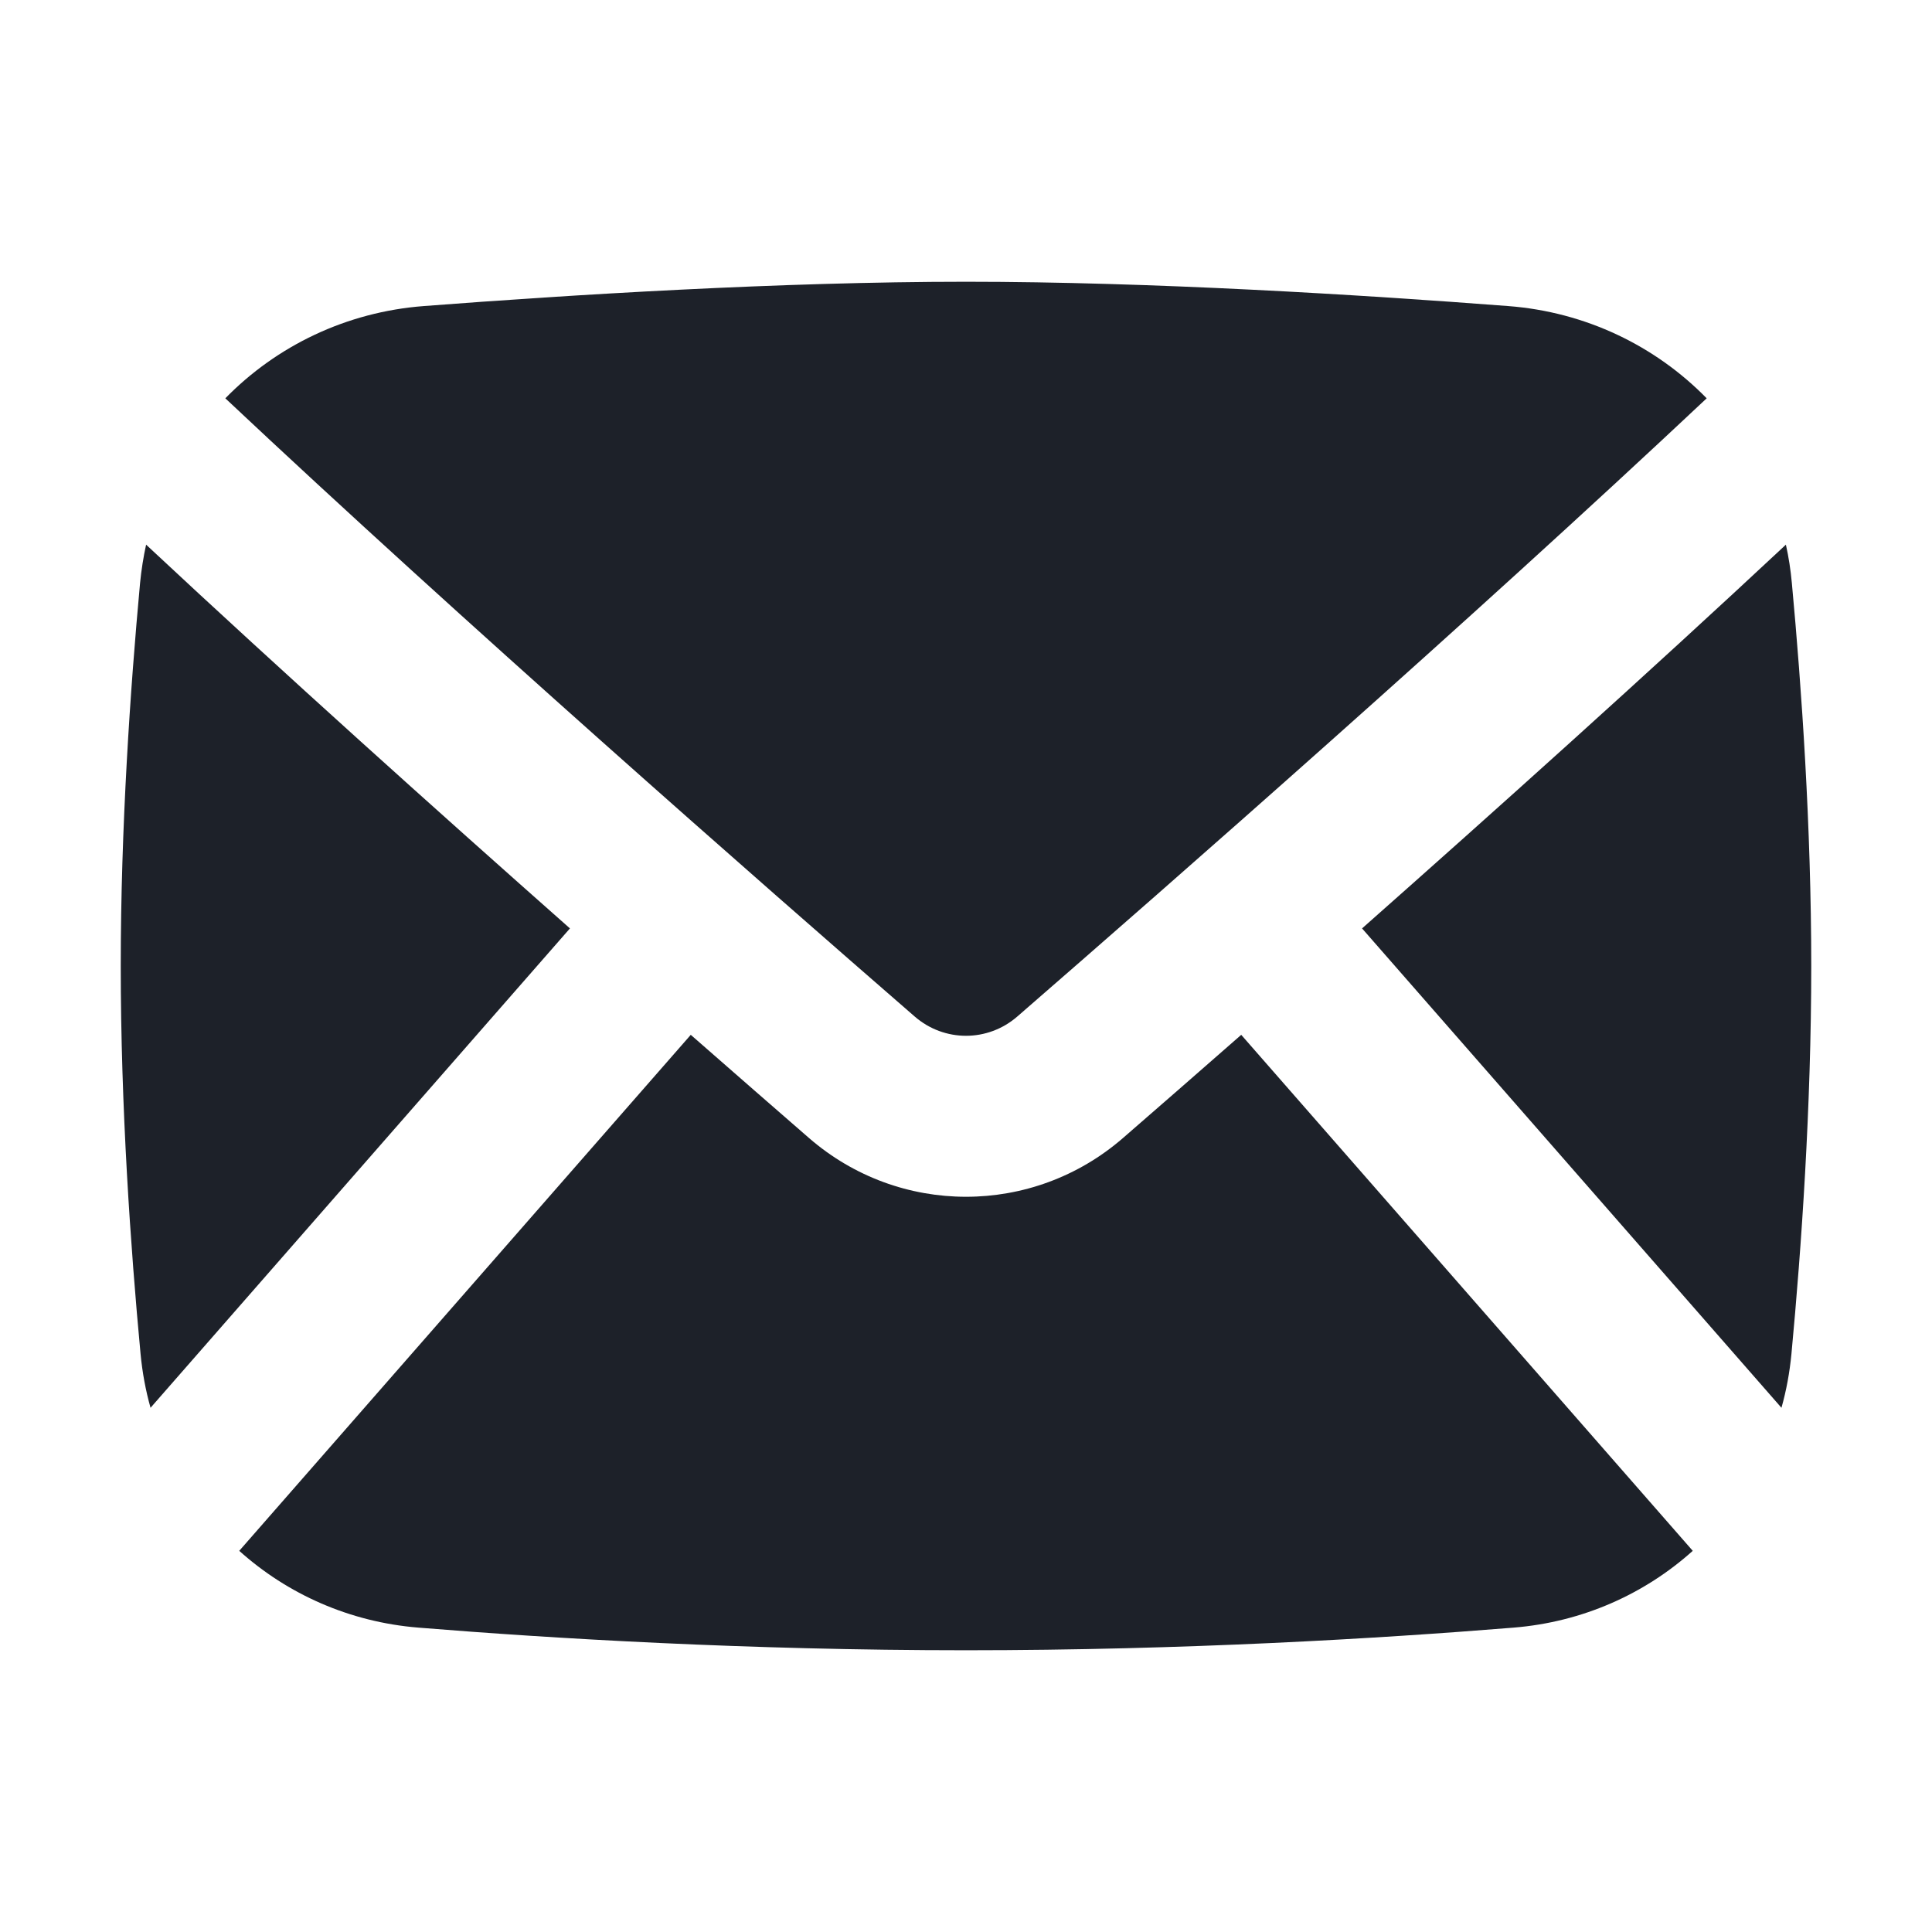 <svg width="24" height="24" viewBox="0 0 24 24" fill="none" xmlns="http://www.w3.org/2000/svg">
<path fill-rule="evenodd" clip-rule="evenodd" d="M1.815 6.766C1.781 6.921 1.756 7.08 1.74 7.242C1.619 8.554 1.5 10.273 1.5 12C1.5 13.754 1.622 15.498 1.746 16.818C1.768 17.048 1.809 17.272 1.87 17.488L7.08 11.533C5.43 10.073 3.528 8.366 1.815 6.766ZM8.581 12.855L2.972 19.265C3.57 19.802 4.343 20.15 5.198 20.219C6.861 20.354 9.283 20.5 12 20.5C14.716 20.5 17.139 20.354 18.802 20.219C19.657 20.15 20.43 19.802 21.028 19.265L15.419 12.855C14.863 13.343 14.364 13.777 13.95 14.137C12.829 15.11 11.171 15.11 10.05 14.137C9.636 13.777 9.138 13.343 8.581 12.855ZM22.254 16.818C22.232 17.048 22.191 17.272 22.13 17.488L16.92 11.533C18.57 10.073 20.472 8.366 22.185 6.766C22.22 6.921 22.244 7.08 22.259 7.242C22.381 8.554 22.5 10.273 22.5 12C22.5 13.754 22.378 15.498 22.254 16.818ZM21.201 4.948C20.565 4.297 19.697 3.875 18.735 3.802C16.911 3.662 14.3 3.5 12 3.5C9.7 3.5 7.089 3.662 5.265 3.802C4.303 3.875 3.435 4.297 2.799 4.948C5.764 7.735 9.443 10.96 11.362 12.627C11.73 12.947 12.27 12.947 12.638 12.627C14.557 10.96 18.236 7.735 21.201 4.948Z" fill="#1D2129"/>
</svg>
